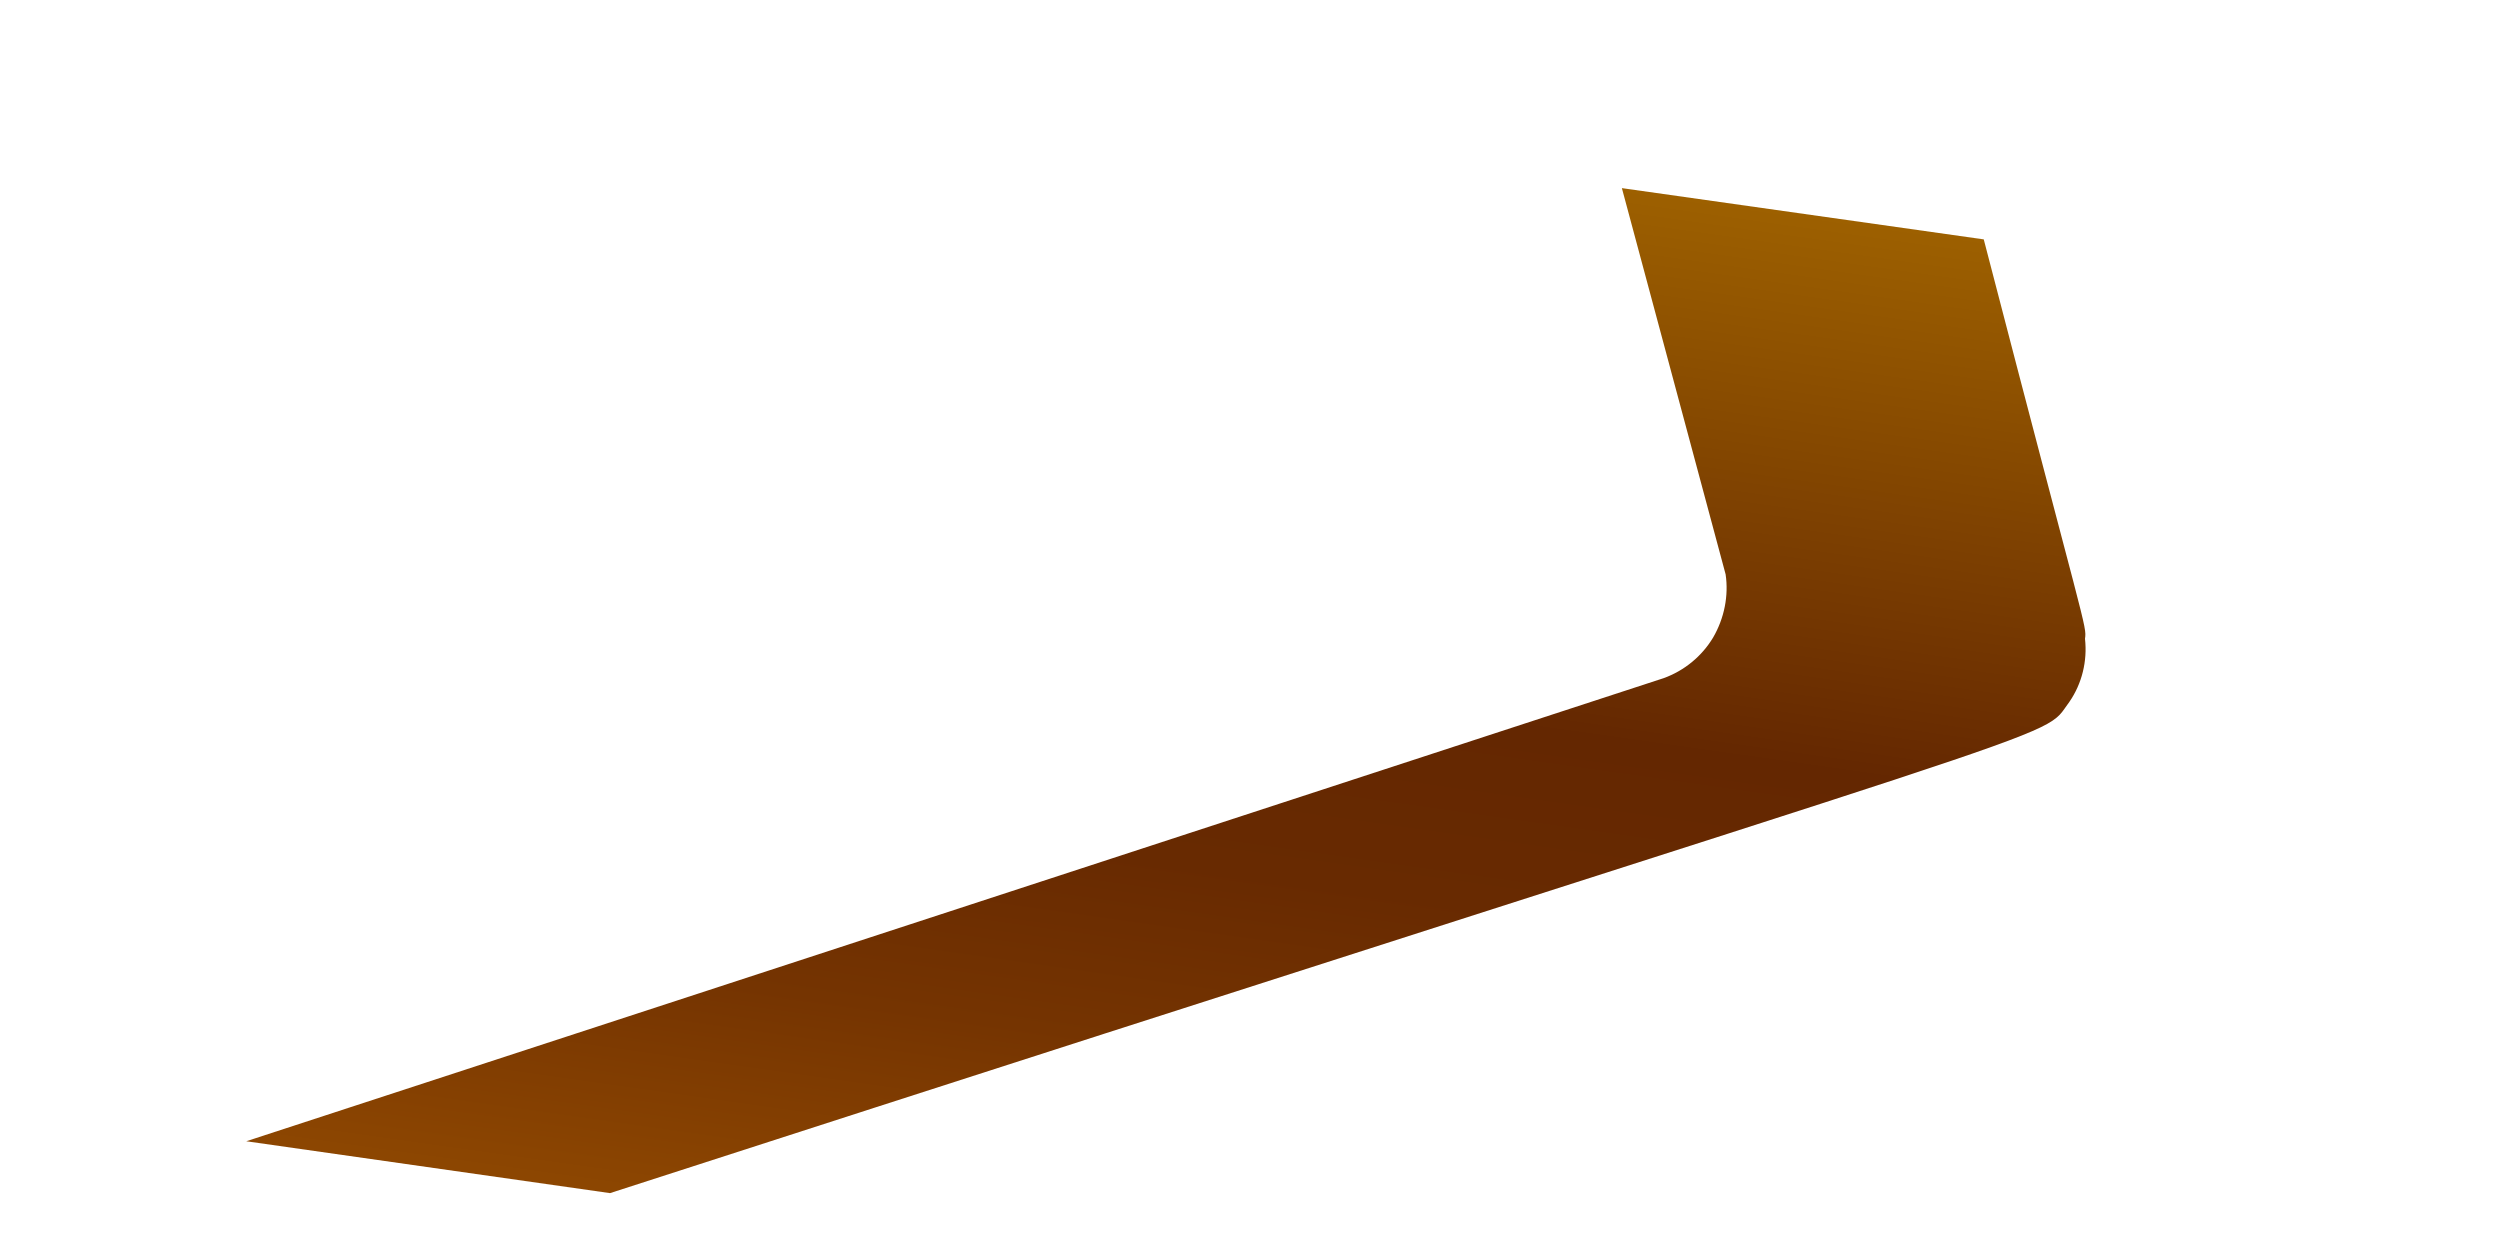 <svg width="4" height="2" viewBox="0 0 4 2" fill="none" xmlns="http://www.w3.org/2000/svg">
<path d="M2.761 0.919C2.766 0.953 2.759 0.989 2.741 1.02C2.723 1.05 2.695 1.073 2.662 1.085L0.394 1.826L0.976 1.909C3.394 1.127 3.261 1.189 3.311 1.123C3.331 1.094 3.34 1.058 3.336 1.022C3.339 1.001 3.337 1.011 3.174 0.383L2.595 0.301L2.761 0.919Z" fill="url(#paint0_linear_82_320)"/>
<defs>
<linearGradient id="paint0_linear_82_320" x1="2.04" y1="0.204" x2="1.783" y2="2.015" gradientUnits="userSpaceOnUse">
<stop stop-color="#9E6100"/>
<stop offset="0.49" stop-color="#642701"/>
<stop offset="0.65" stop-color="#682A01"/>
<stop offset="0.81" stop-color="#753401"/>
<stop offset="0.98" stop-color="#8A4401"/>
<stop offset="1" stop-color="#8C4601"/>
</linearGradient>
</defs>
</svg>
